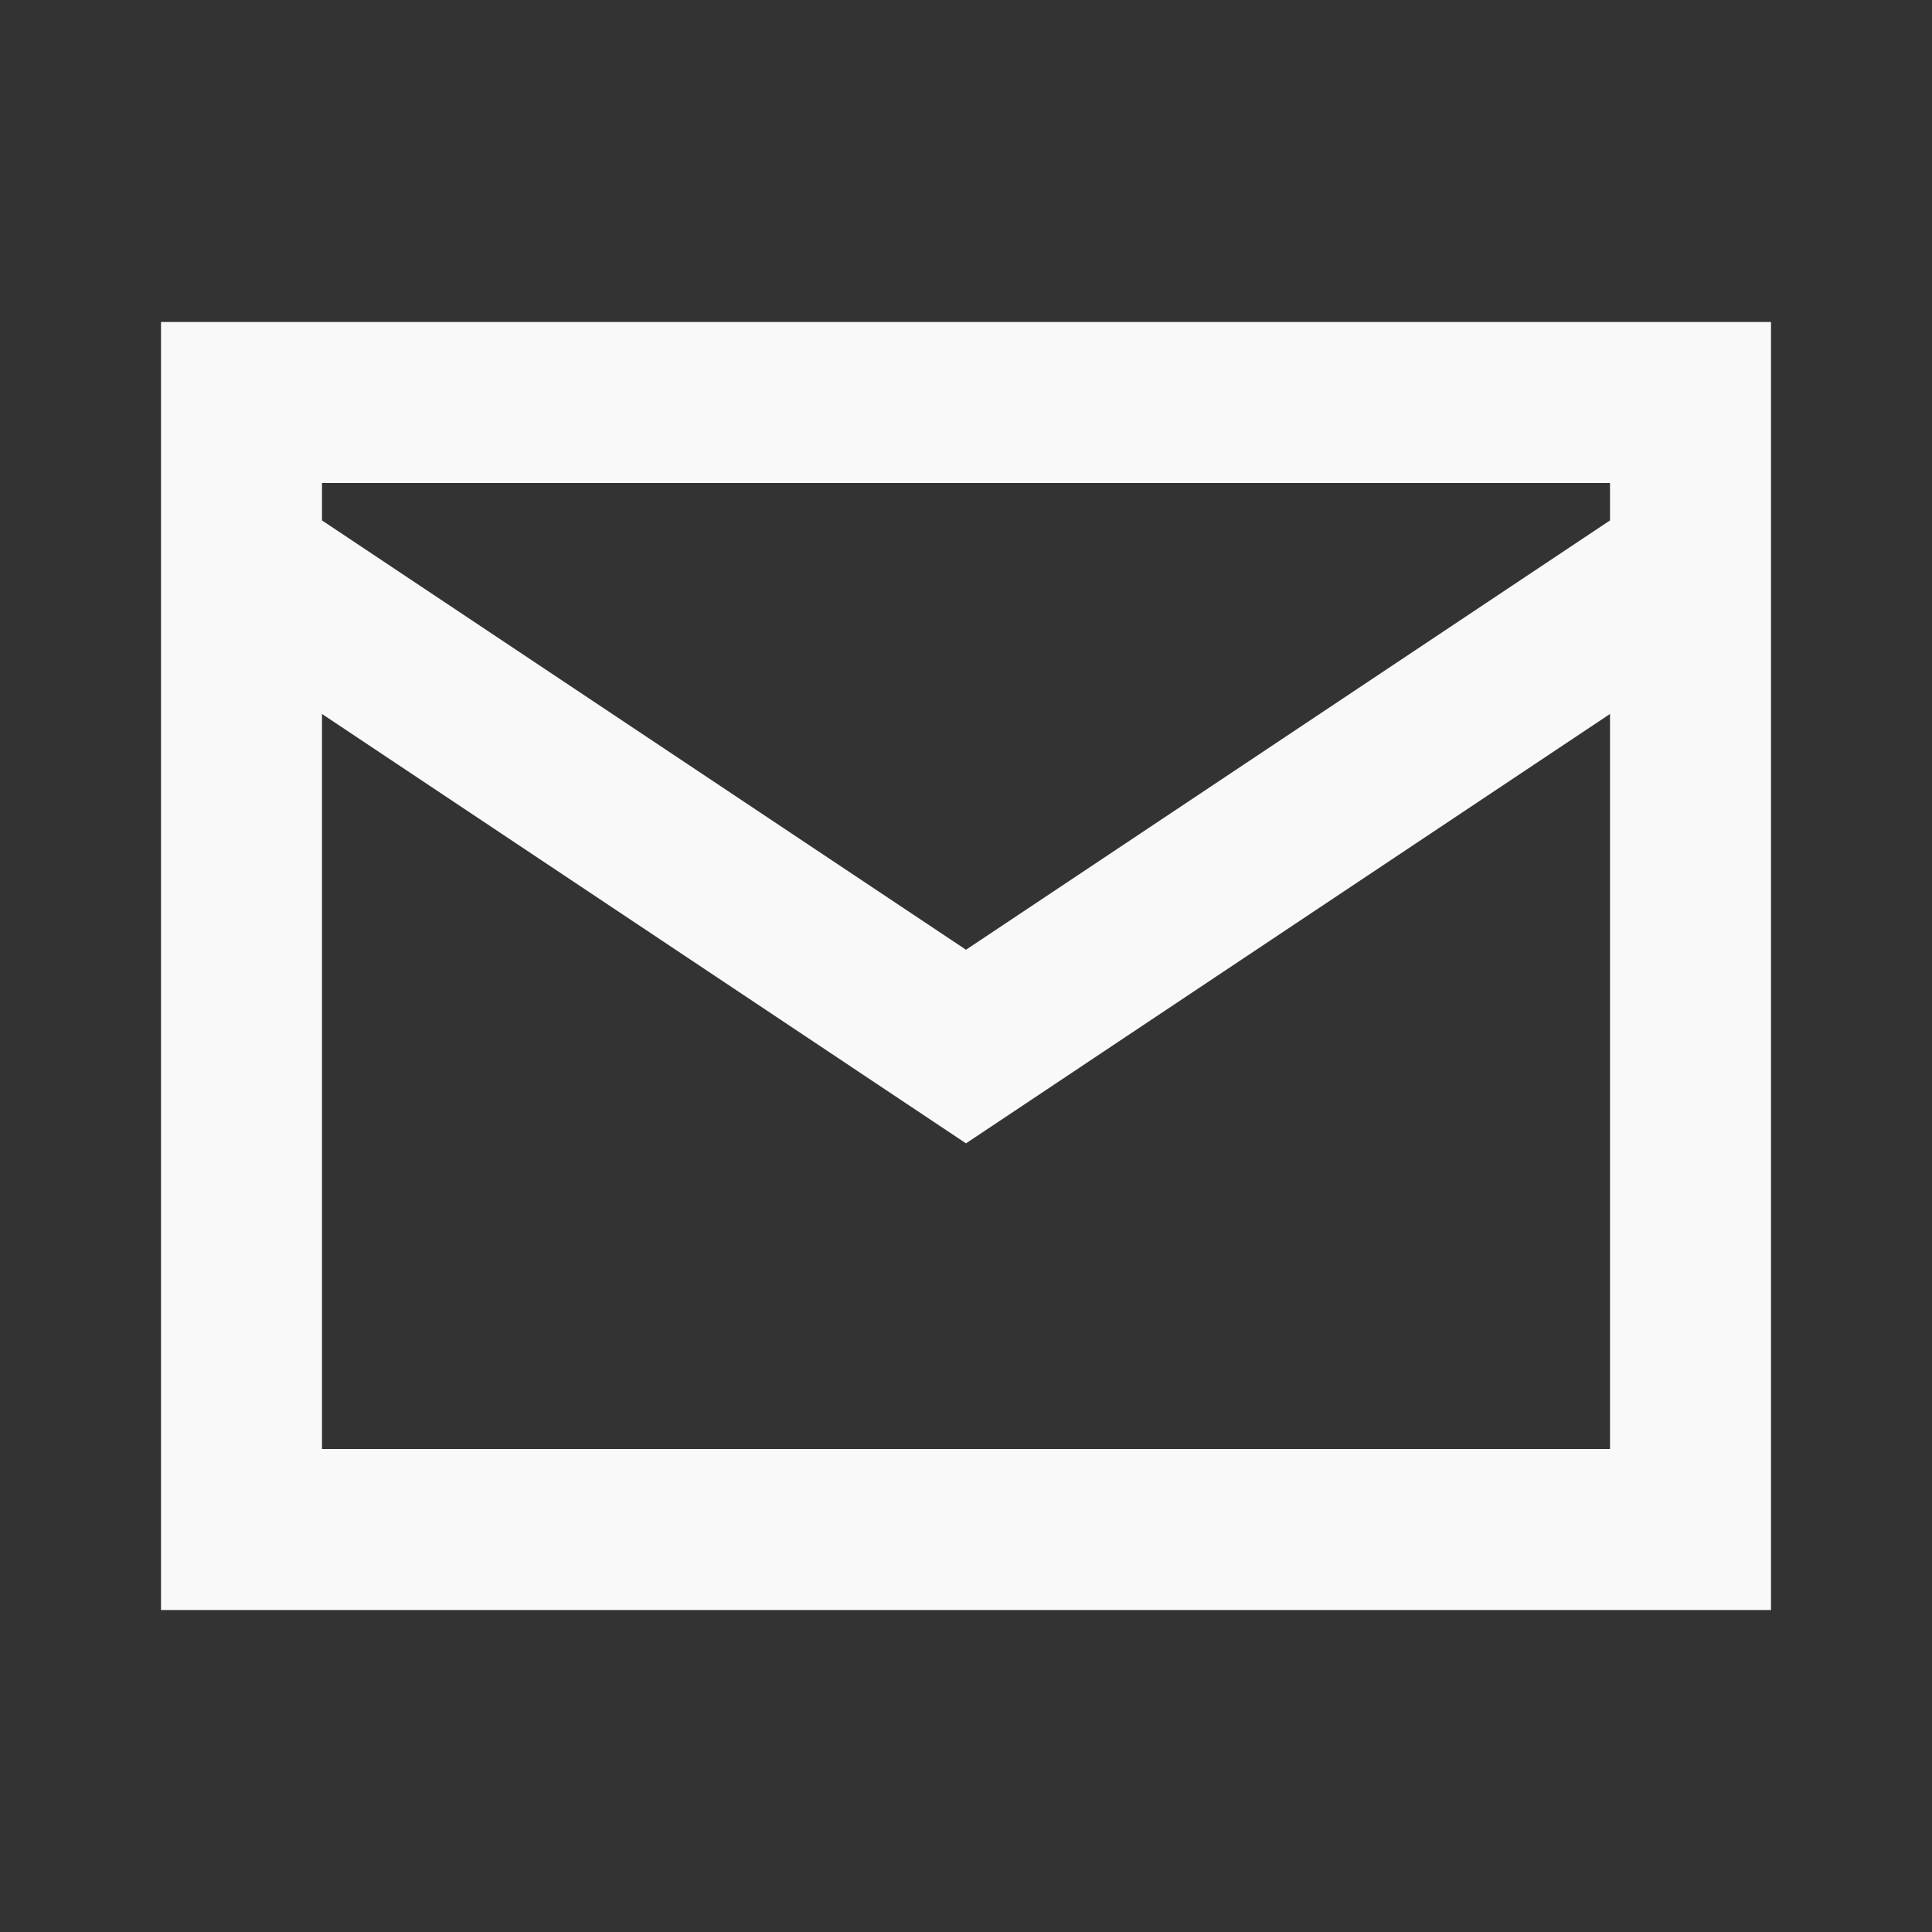 <svg width="24" height="24" viewBox="0 0 24 24" fill="none" xmlns="http://www.w3.org/2000/svg">
<rect x="0" y="0" width="24" height="24" fill="#333333" stroke="none"/>
<path fill-rule="evenodd" clip-rule="evenodd" d="M2 4V20H22V4H2ZM20 6V6.465L12 11.798L4 6.465V6H20ZM4 18V8.869L12 14.203L20 8.869V18H4Z" fill="#FAF9F9"/>
</svg>

